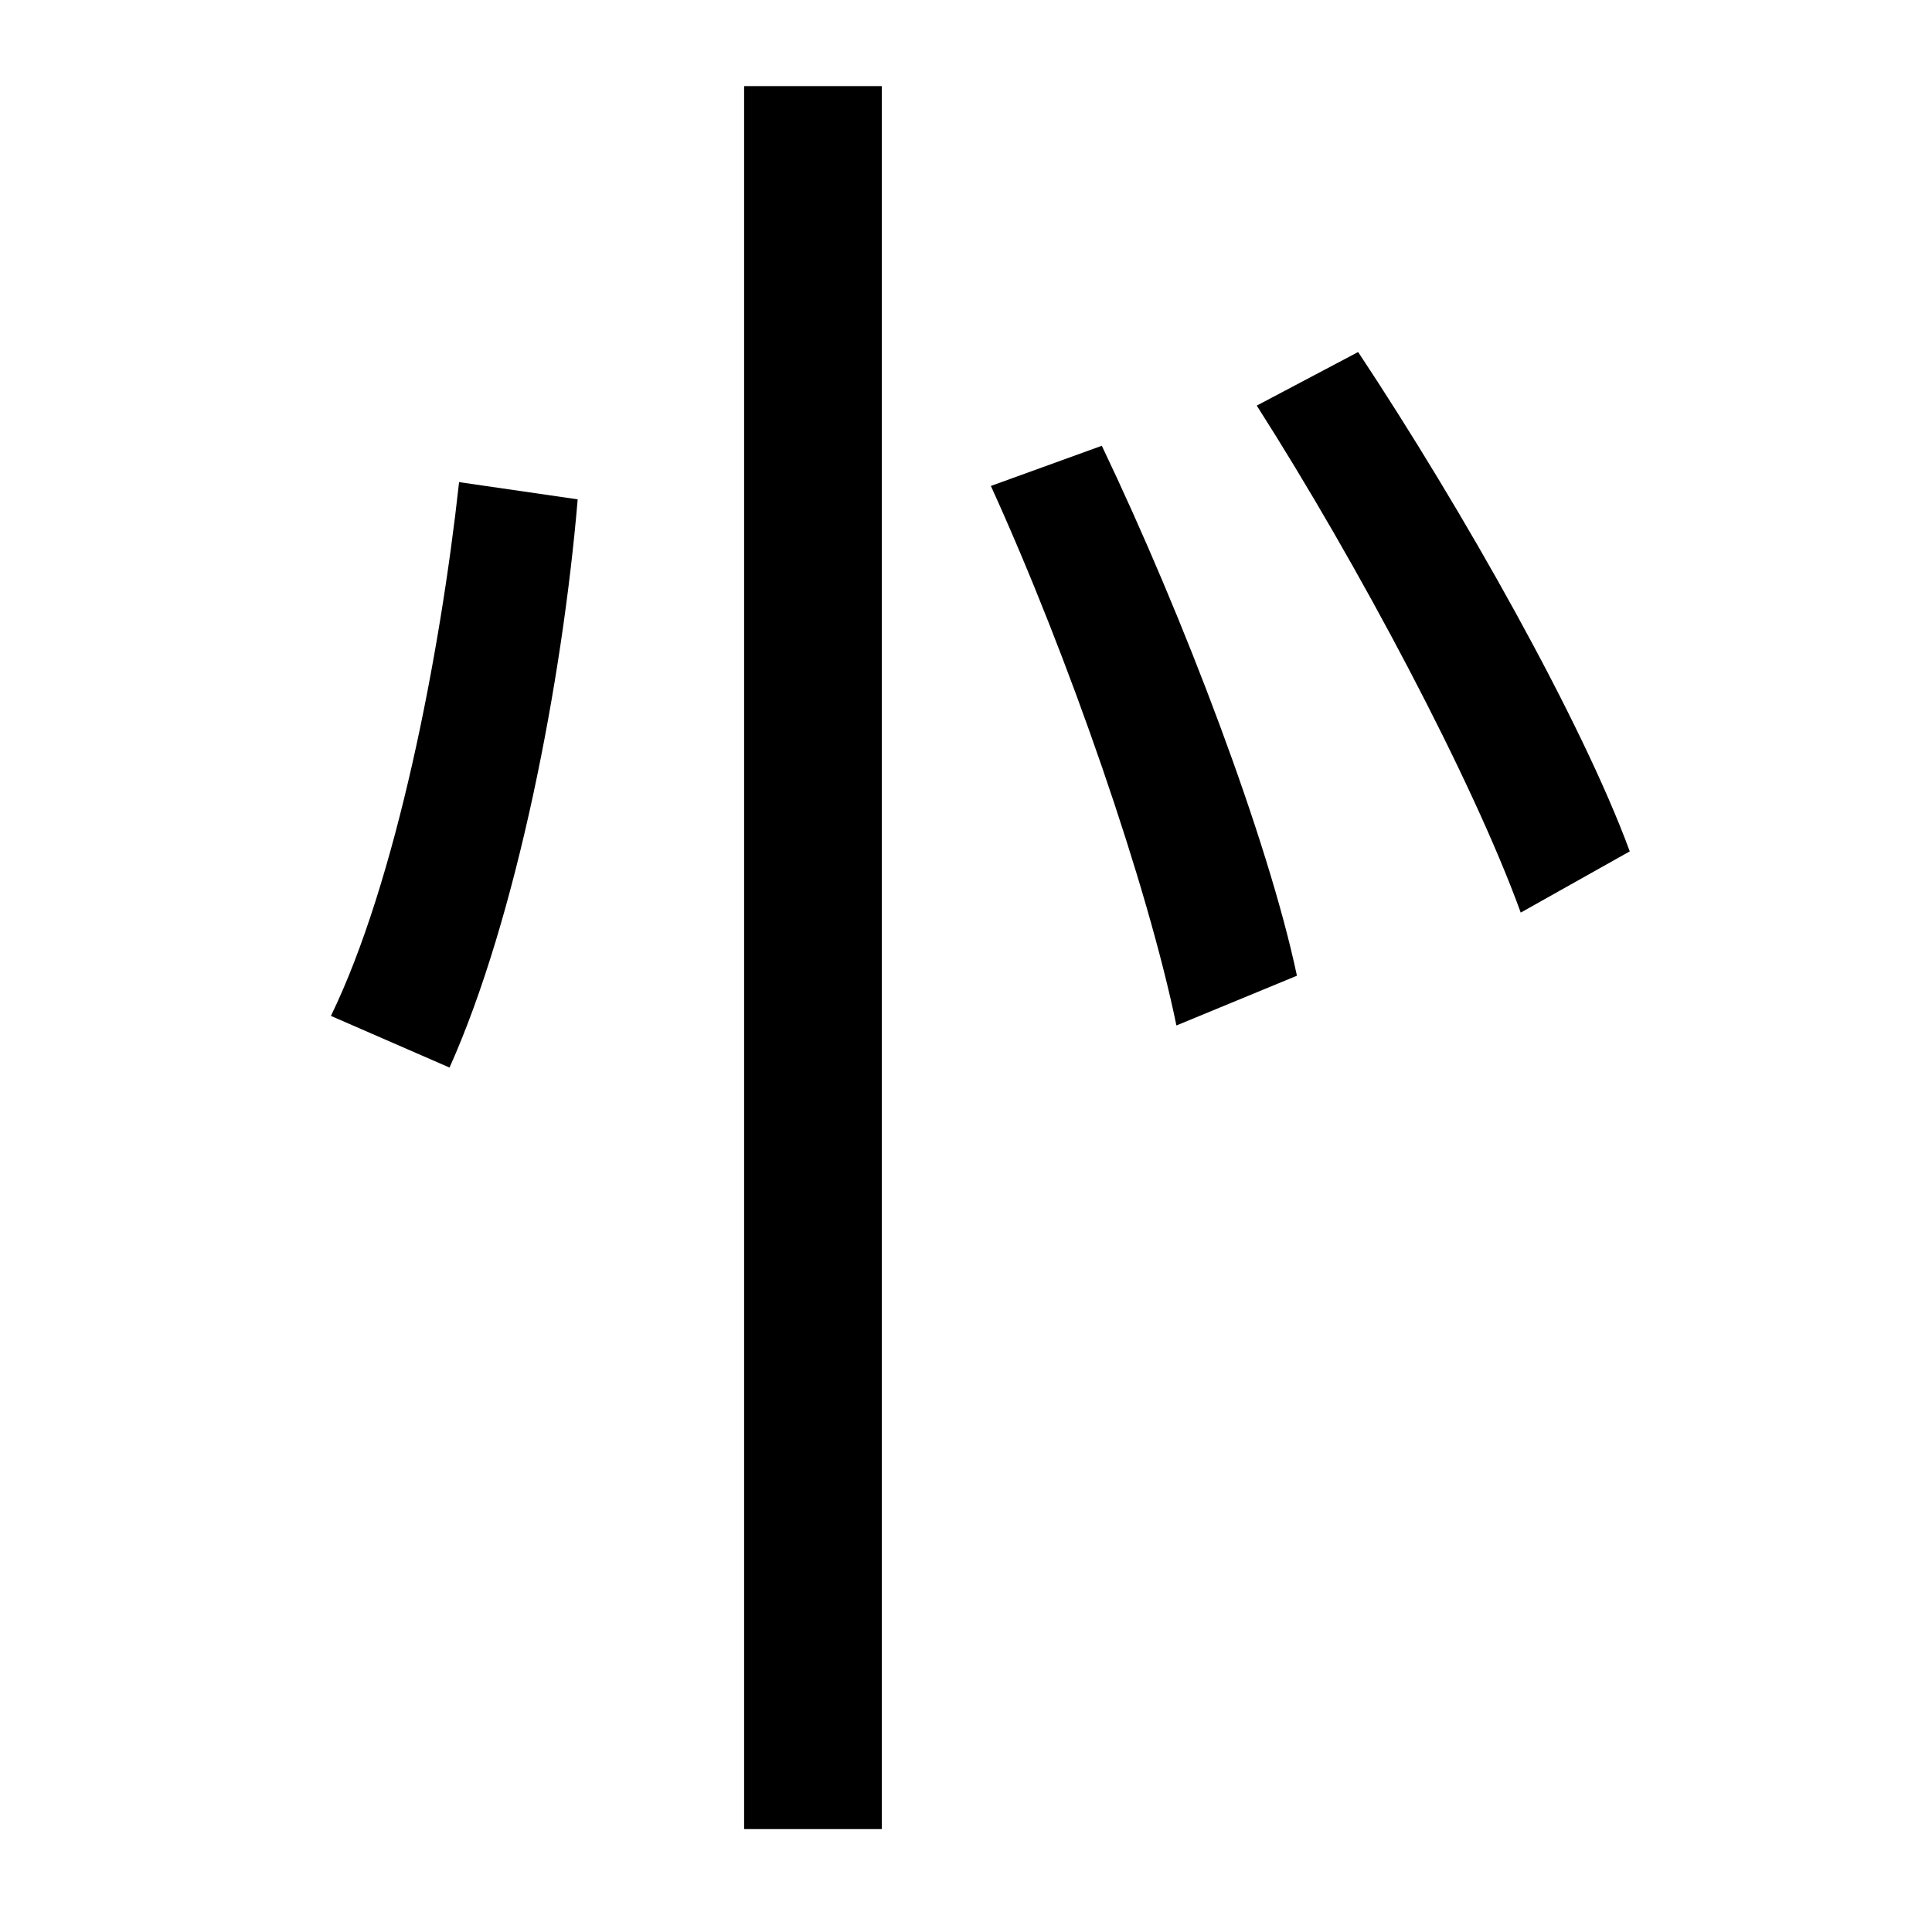 <?xml version="1.0" standalone="no"?>
<!DOCTYPE svg PUBLIC "-//W3C//DTD SVG 1.1//EN" "http://www.w3.org/Graphics/SVG/1.1/DTD/svg11.dtd" >
<svg xmlns="http://www.w3.org/2000/svg" xmlns:xlink="http://www.w3.org/1999/xlink" version="1.1" viewBox="-10 0 1010 1000">
   <path fill="currentColor"
d="M379 45h72v911h-72v-911zM230 252l62 9c-8 95 -32 219 -67 297l-62 -27c34 -70 57 -188 67 -279zM508 254l58 -21c43 90 87 206 102 277l-63 26c-15 -73 -56 -192 -97 -282zM647 212l53 -28c55 83 117 193 142 261l-57 32c-25 -69 -85 -182 -138 -265z" />
</svg>
